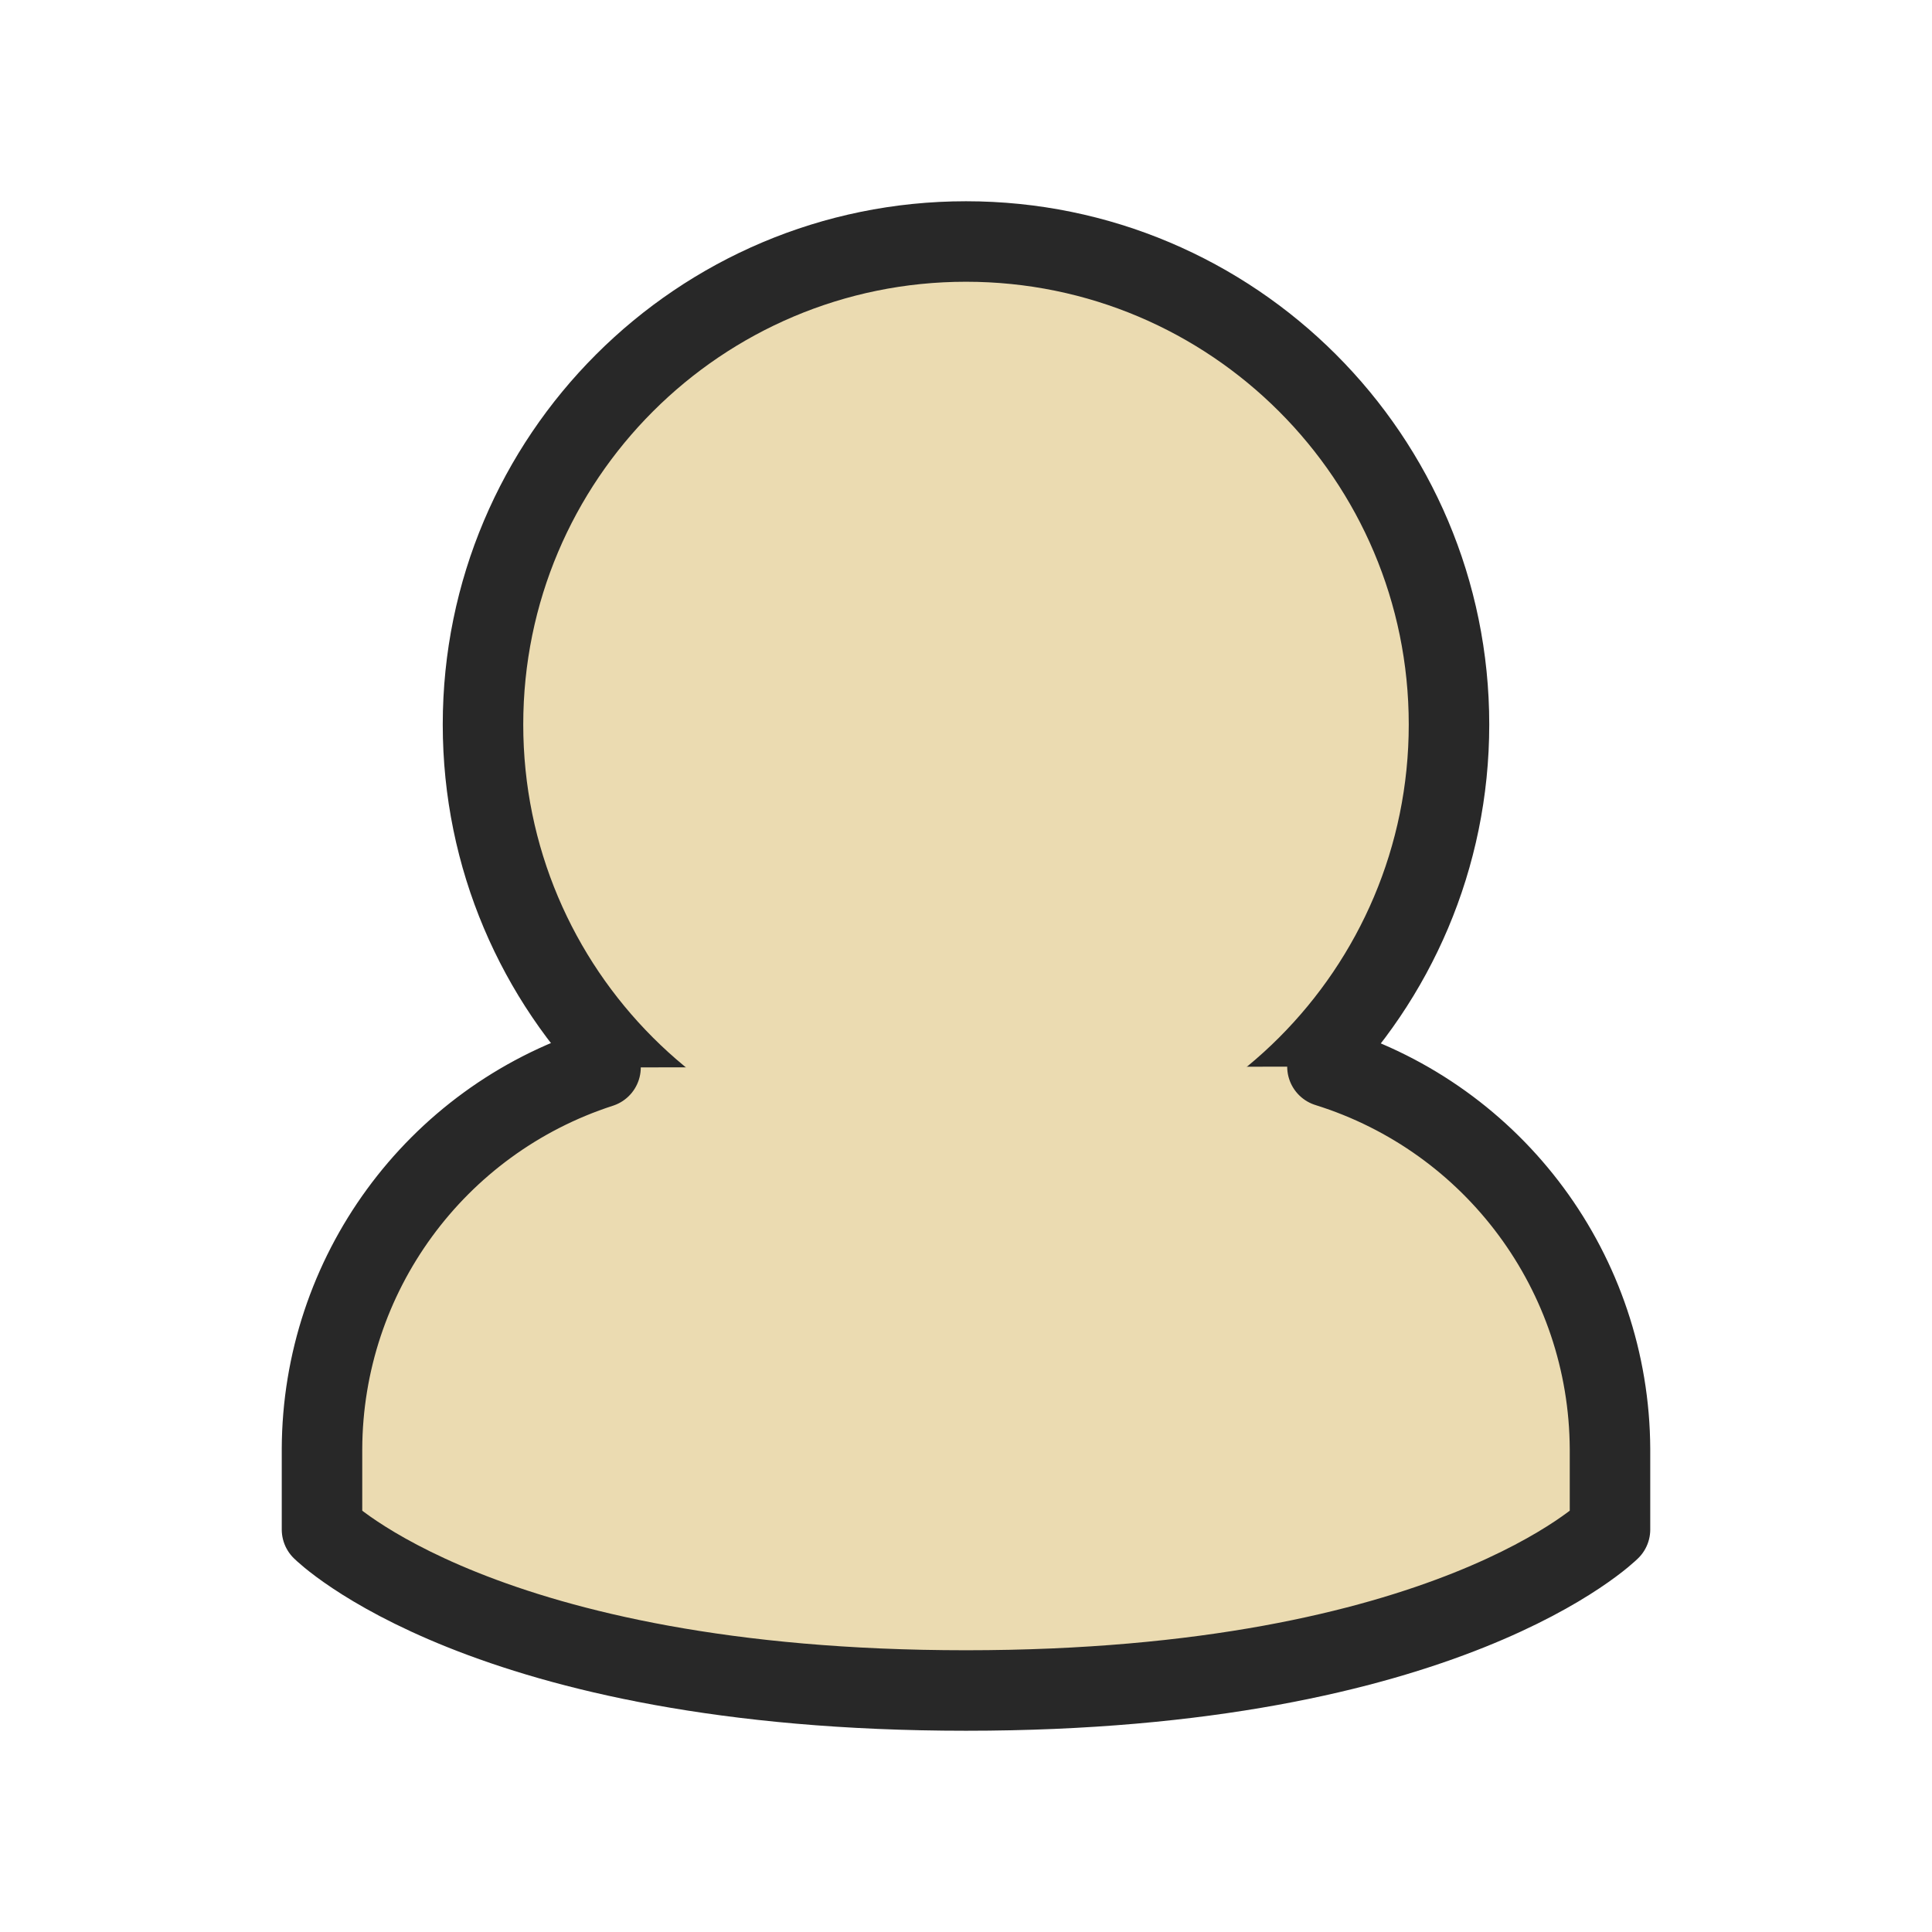 <?xml version="1.0" encoding="utf-8"?>
<svg width="48" height="48" viewBox="0 0 48 48" fill="none" stroke="none" version="1.1" xmlns:xlink="http://www.w3.org/1999/xlink" xmlns="http://www.w3.org/2000/svg">
  <defs>
    <path id="path_1" d="M48 0L48 0L48 48L0 48L0 0L48 0Z" />
    <rect id="rect_2" x="0" y="0" width="48" height="48" />
    <clipPath id="clip_path_3">
      <use xlink:href="#rect_2" />
    </clipPath>
  </defs>
  <g id="Favicon" opacity="1" clip-path="url(#clip_path_3)">
    <g>
      <use xlink:href="#path_1" style="mix-blend-mode:normal;" />
      <g>
        <path id="primary" d="M0 12C0 5.373 5.373 0 12 0C18.627 0 24 5.373 24 12C24 18.627 18.627 24 12 24C5.373 24 0 18.627 0 12Z" style="fill:#EBDBB1;fill-rule:evenodd;stroke-width:2;stroke:#282828;stroke-linecap:round;stroke-linejoin:round;mix-blend-mode:normal;" transform="translate(12 6)" />
        <path id="primary-2" d="M6.92 0.02C2.806 1.352 0.015 5.176 0 9.5C0 9.5 0 11.5 0 11.5C0 11.5 4 15.5 16 15.5C28 15.5 32 11.5 32 11.5C32 11.5 32 9.5 32 9.5C31.98 5.142 29.14 1.299 24.98 0" style="fill:#EBDBB1;stroke-width:2;stroke:#282828;stroke-linecap:round;stroke-linejoin:round;mix-blend-mode:normal;" transform="translate(8 26.5)" />
      </g>
    </g>
  </g>
</svg>